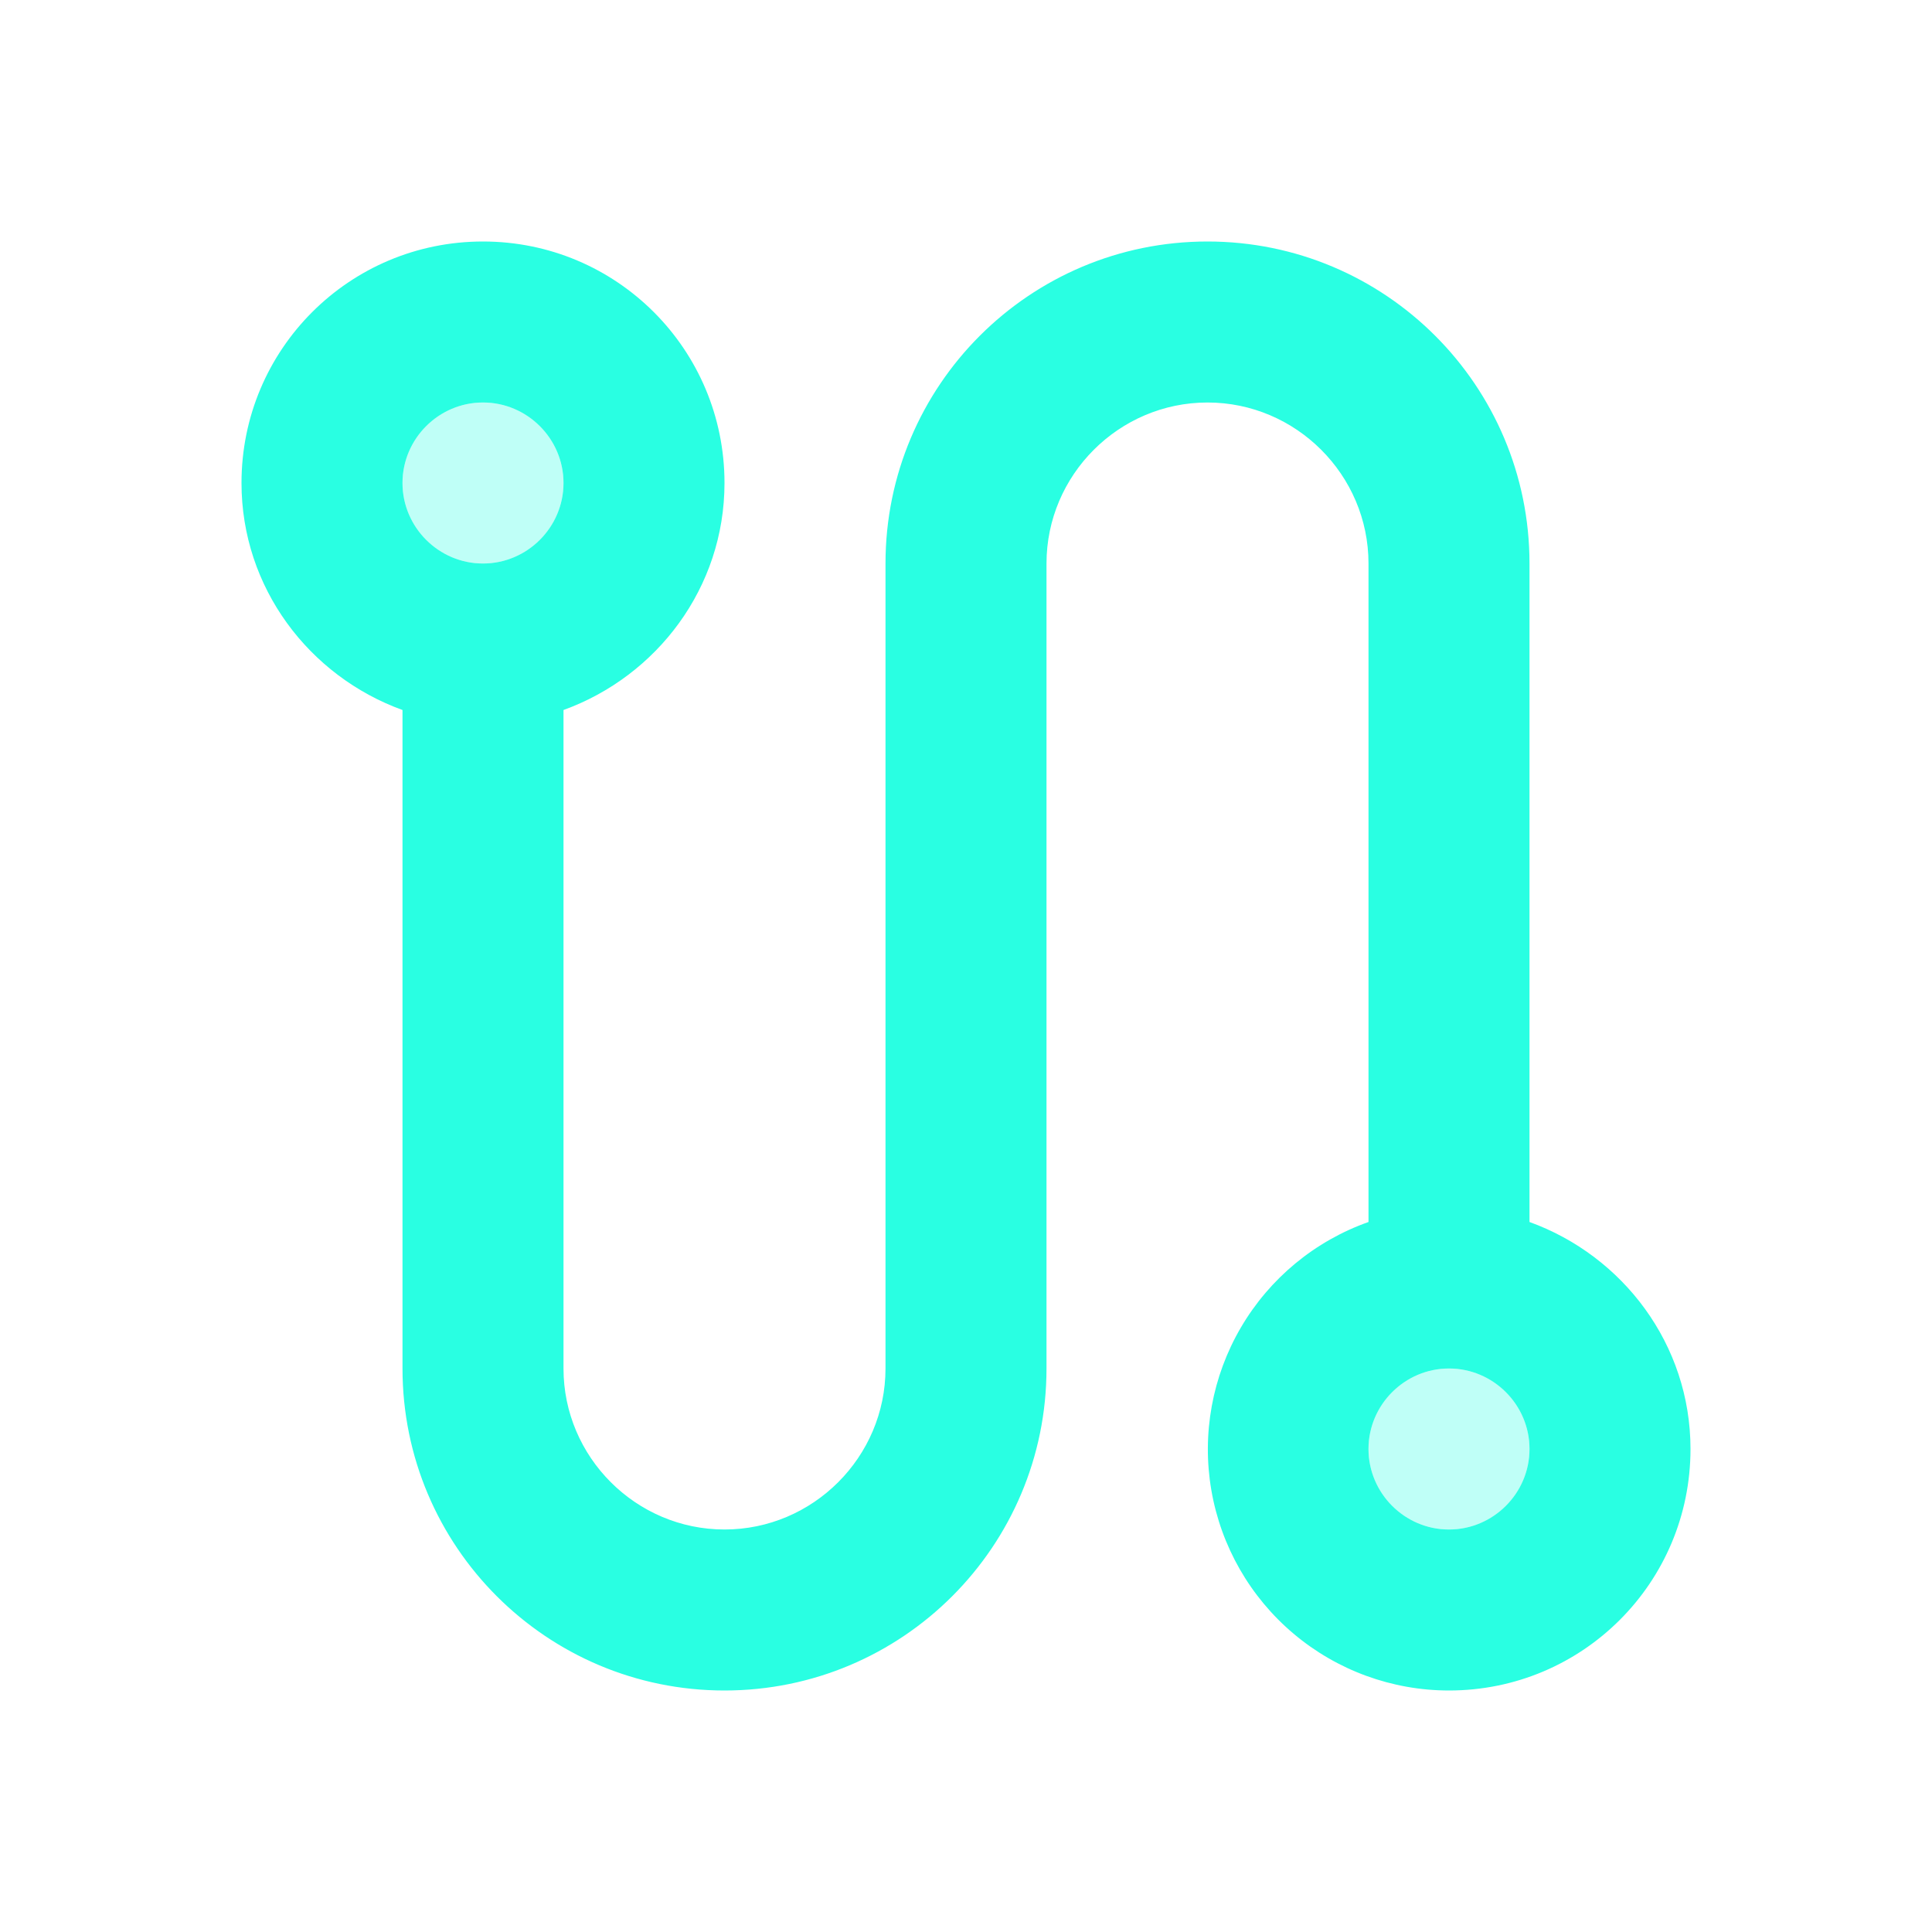 <svg width="399" height="399" viewBox="0 0 399 399" fill="none" xmlns="http://www.w3.org/2000/svg">
<path opacity="0.3" d="M99.75 116.375C108.932 116.375 116.375 108.932 116.375 99.75C116.375 90.568 108.932 83.125 99.75 83.125C90.568 83.125 83.125 90.568 83.125 99.75C83.125 108.932 90.568 116.375 99.75 116.375Z" fill="#29FFE2"/>
<path opacity="0.3" d="M299.25 315.875C308.432 315.875 315.875 308.432 315.875 299.25C315.875 290.068 308.432 282.625 299.25 282.625C290.068 282.625 282.625 290.068 282.625 299.25C282.625 308.432 290.068 315.875 299.25 315.875Z" fill="#29FFE2"/>
<path d="M315.875 252.368V116.375C315.875 79.634 286.116 49.875 249.375 49.875C212.634 49.875 182.875 79.634 182.875 116.375V282.625C182.875 300.913 167.913 315.875 149.625 315.875C131.337 315.875 116.375 300.913 116.375 282.625V146.632C135.66 139.65 149.625 121.362 149.625 99.75C149.625 72.153 127.347 49.875 99.75 49.875C72.153 49.875 49.875 72.153 49.875 99.75C49.875 121.362 63.84 139.65 83.125 146.632V282.625C83.125 319.366 112.884 349.125 149.625 349.125C186.366 349.125 216.125 319.366 216.125 282.625V116.375C216.125 98.088 231.087 83.125 249.375 83.125C267.663 83.125 282.625 98.088 282.625 116.375V252.368C271.553 256.29 262.224 263.999 256.285 274.134C250.347 284.268 248.18 296.175 250.169 307.751C252.159 319.327 258.175 329.828 267.156 337.399C276.137 344.97 287.504 349.123 299.25 349.125C326.847 349.125 349.125 326.847 349.125 299.25C349.125 277.638 335.16 259.35 315.875 252.368ZM99.75 116.375C90.606 116.375 83.125 108.894 83.125 99.75C83.125 90.606 90.606 83.125 99.75 83.125C108.894 83.125 116.375 90.606 116.375 99.75C116.375 108.894 108.894 116.375 99.75 116.375ZM299.25 315.875C290.106 315.875 282.625 308.394 282.625 299.25C282.625 290.106 290.106 282.625 299.25 282.625C308.394 282.625 315.875 290.106 315.875 299.25C315.875 308.394 308.394 315.875 299.25 315.875Z" fill="#29FFE2"/>
</svg>

